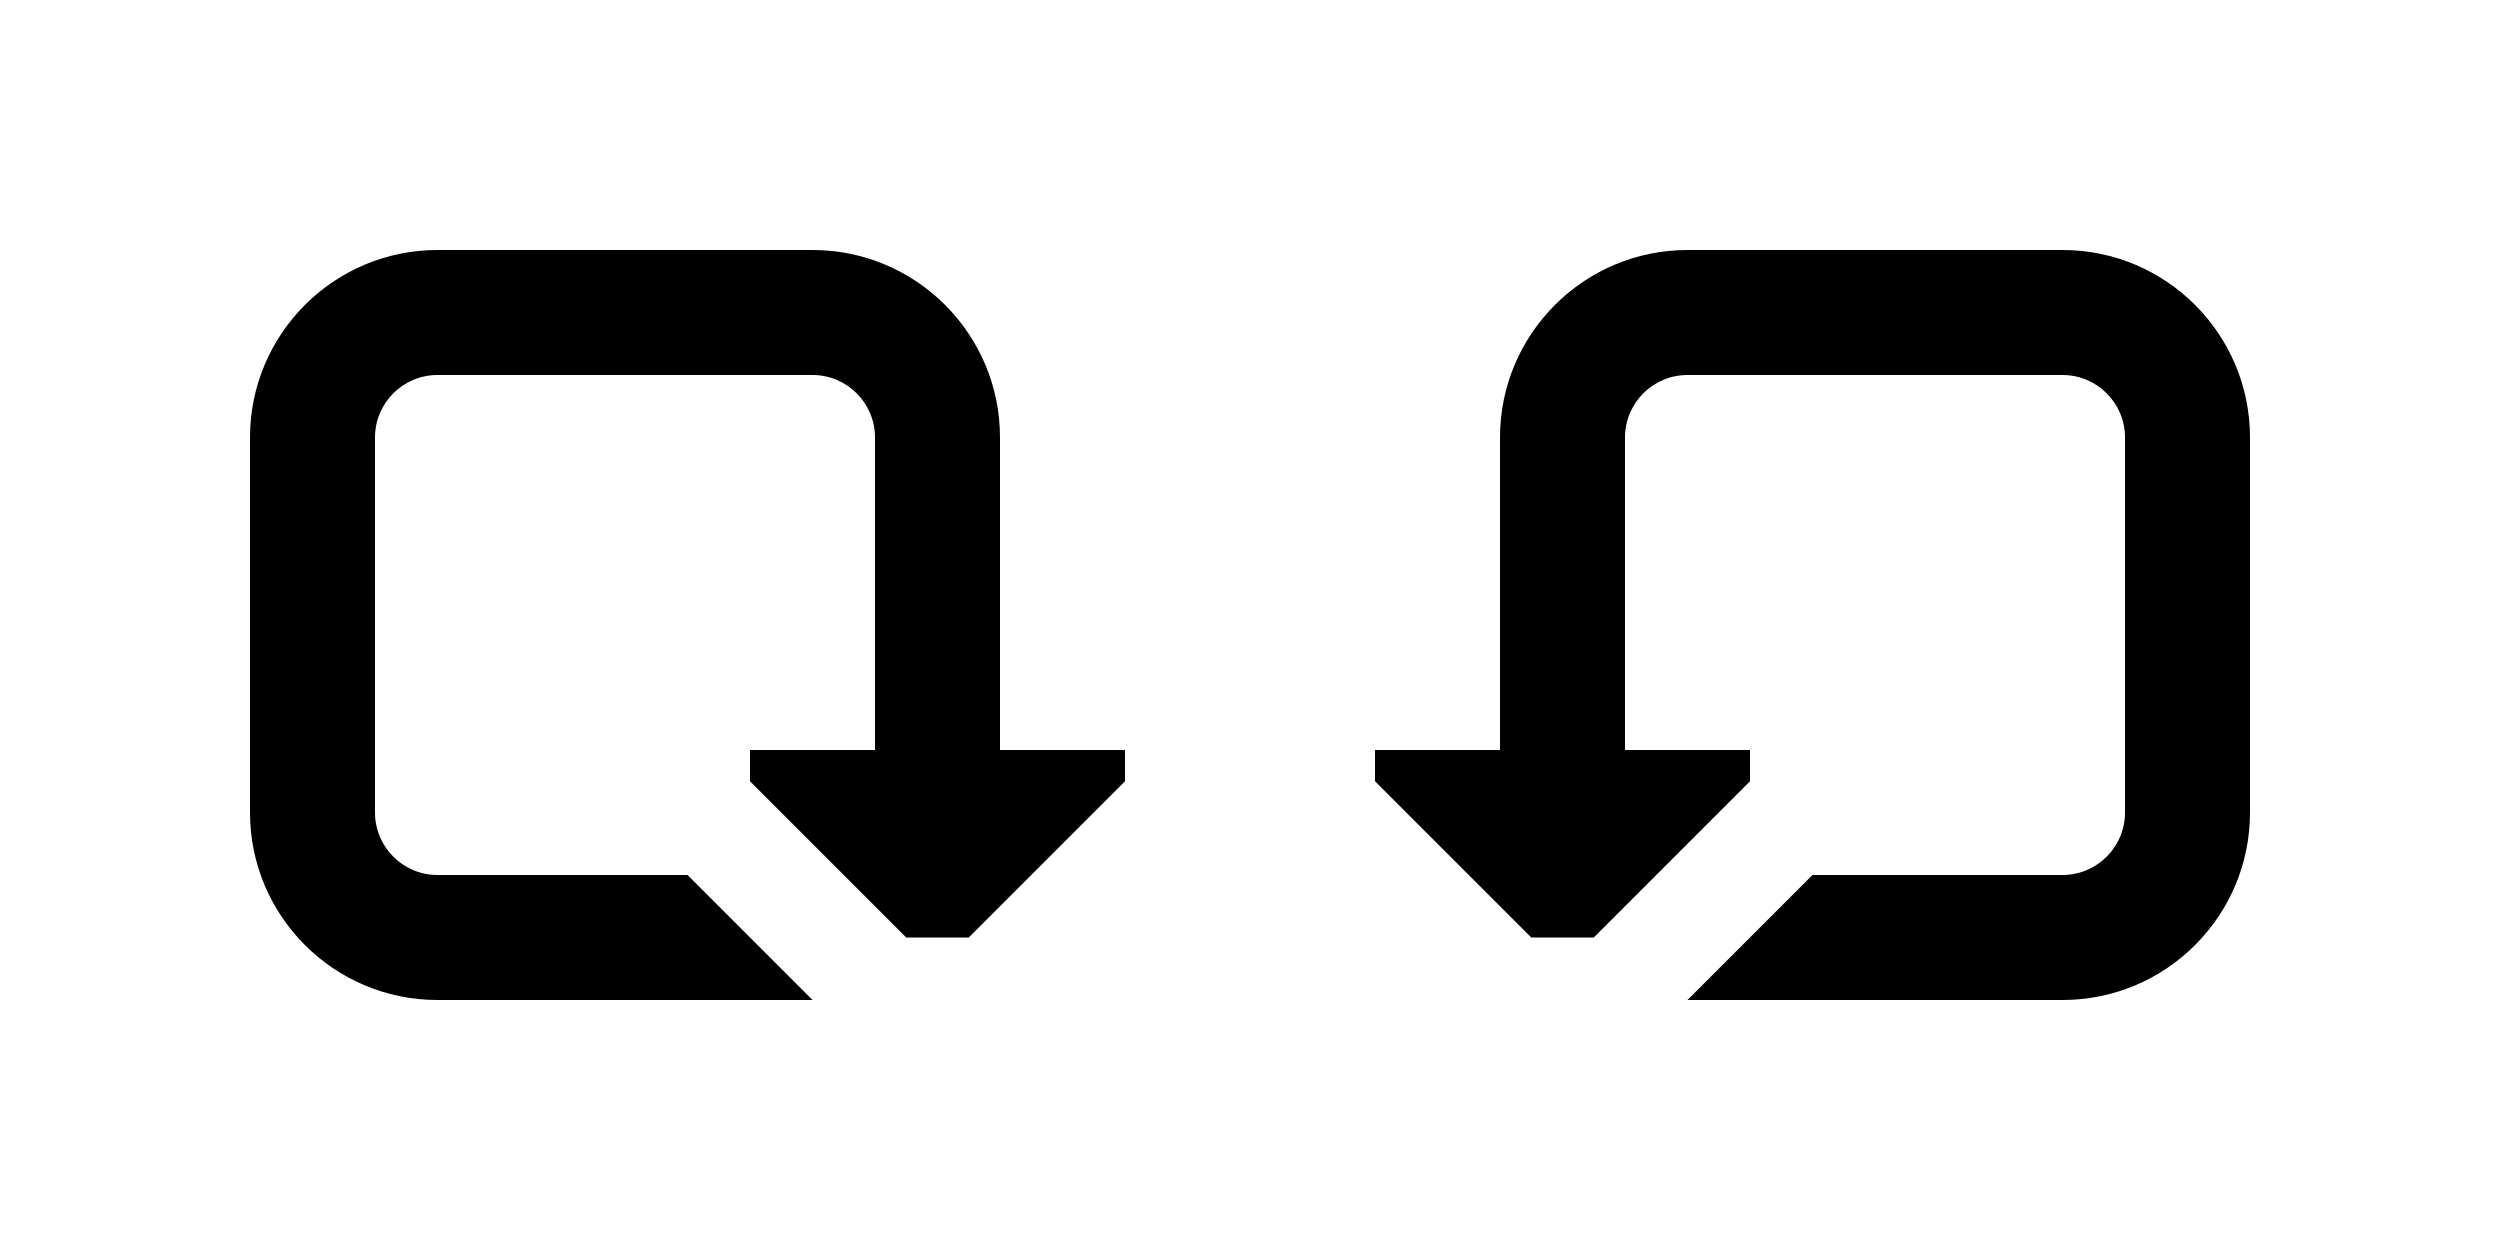 <?xml version="1.0" encoding="UTF-8" standalone="no"?>
<!DOCTYPE svg PUBLIC "-//W3C//DTD SVG 1.1//EN" "http://www.w3.org/Graphics/SVG/1.1/DTD/svg11.dtd">
<svg width="40px" height="20px" version="1.1" xmlns="http://www.w3.org/2000/svg" xmlns:xlink="http://www.w3.org/1999/xlink" xml:space="preserve" xmlns:serif="http://www.serif.com/">
    <rect id="photorot" x="0" y="0" width="40" height="20" style="fill:none;"/>
    <path d="M14,12L14,7C14,6.448 13.552,6 13,6L7,6C6.448,6 6,6.448 6,7L6,13C6,13.552 6.448,14 7,14L11,14L13,16C13,16 7,16 7,16C5.344,16 4,14.656 4,13C4,13 4,7 4,7C4,5.344 5.344,4 7,4C7,4 13,4 13,4C14.656,4 16,5.344 16,7L16,12L18,12L18,12.5L15.5,15L14.5,15L12,12.5L12,12L14,12Z"/>
    <path d="M26,12L26,7C26,6.448 26.448,6 27,6L33,6C33.552,6 34,6.448 34,7L34,13C34,13.552 33.552,14 33,14L29,14L27,16C27,16 33,16 33,16C34.656,16 36,14.656 36,13C36,13 36,7 36,7C36,5.344 34.656,4 33,4C33,4 27,4 27,4C25.344,4 24,5.344 24,7L24,12L22,12L22,12.5L24.5,15L25.5,15L28,12.5L28,12L26,12Z"/>
</svg>
